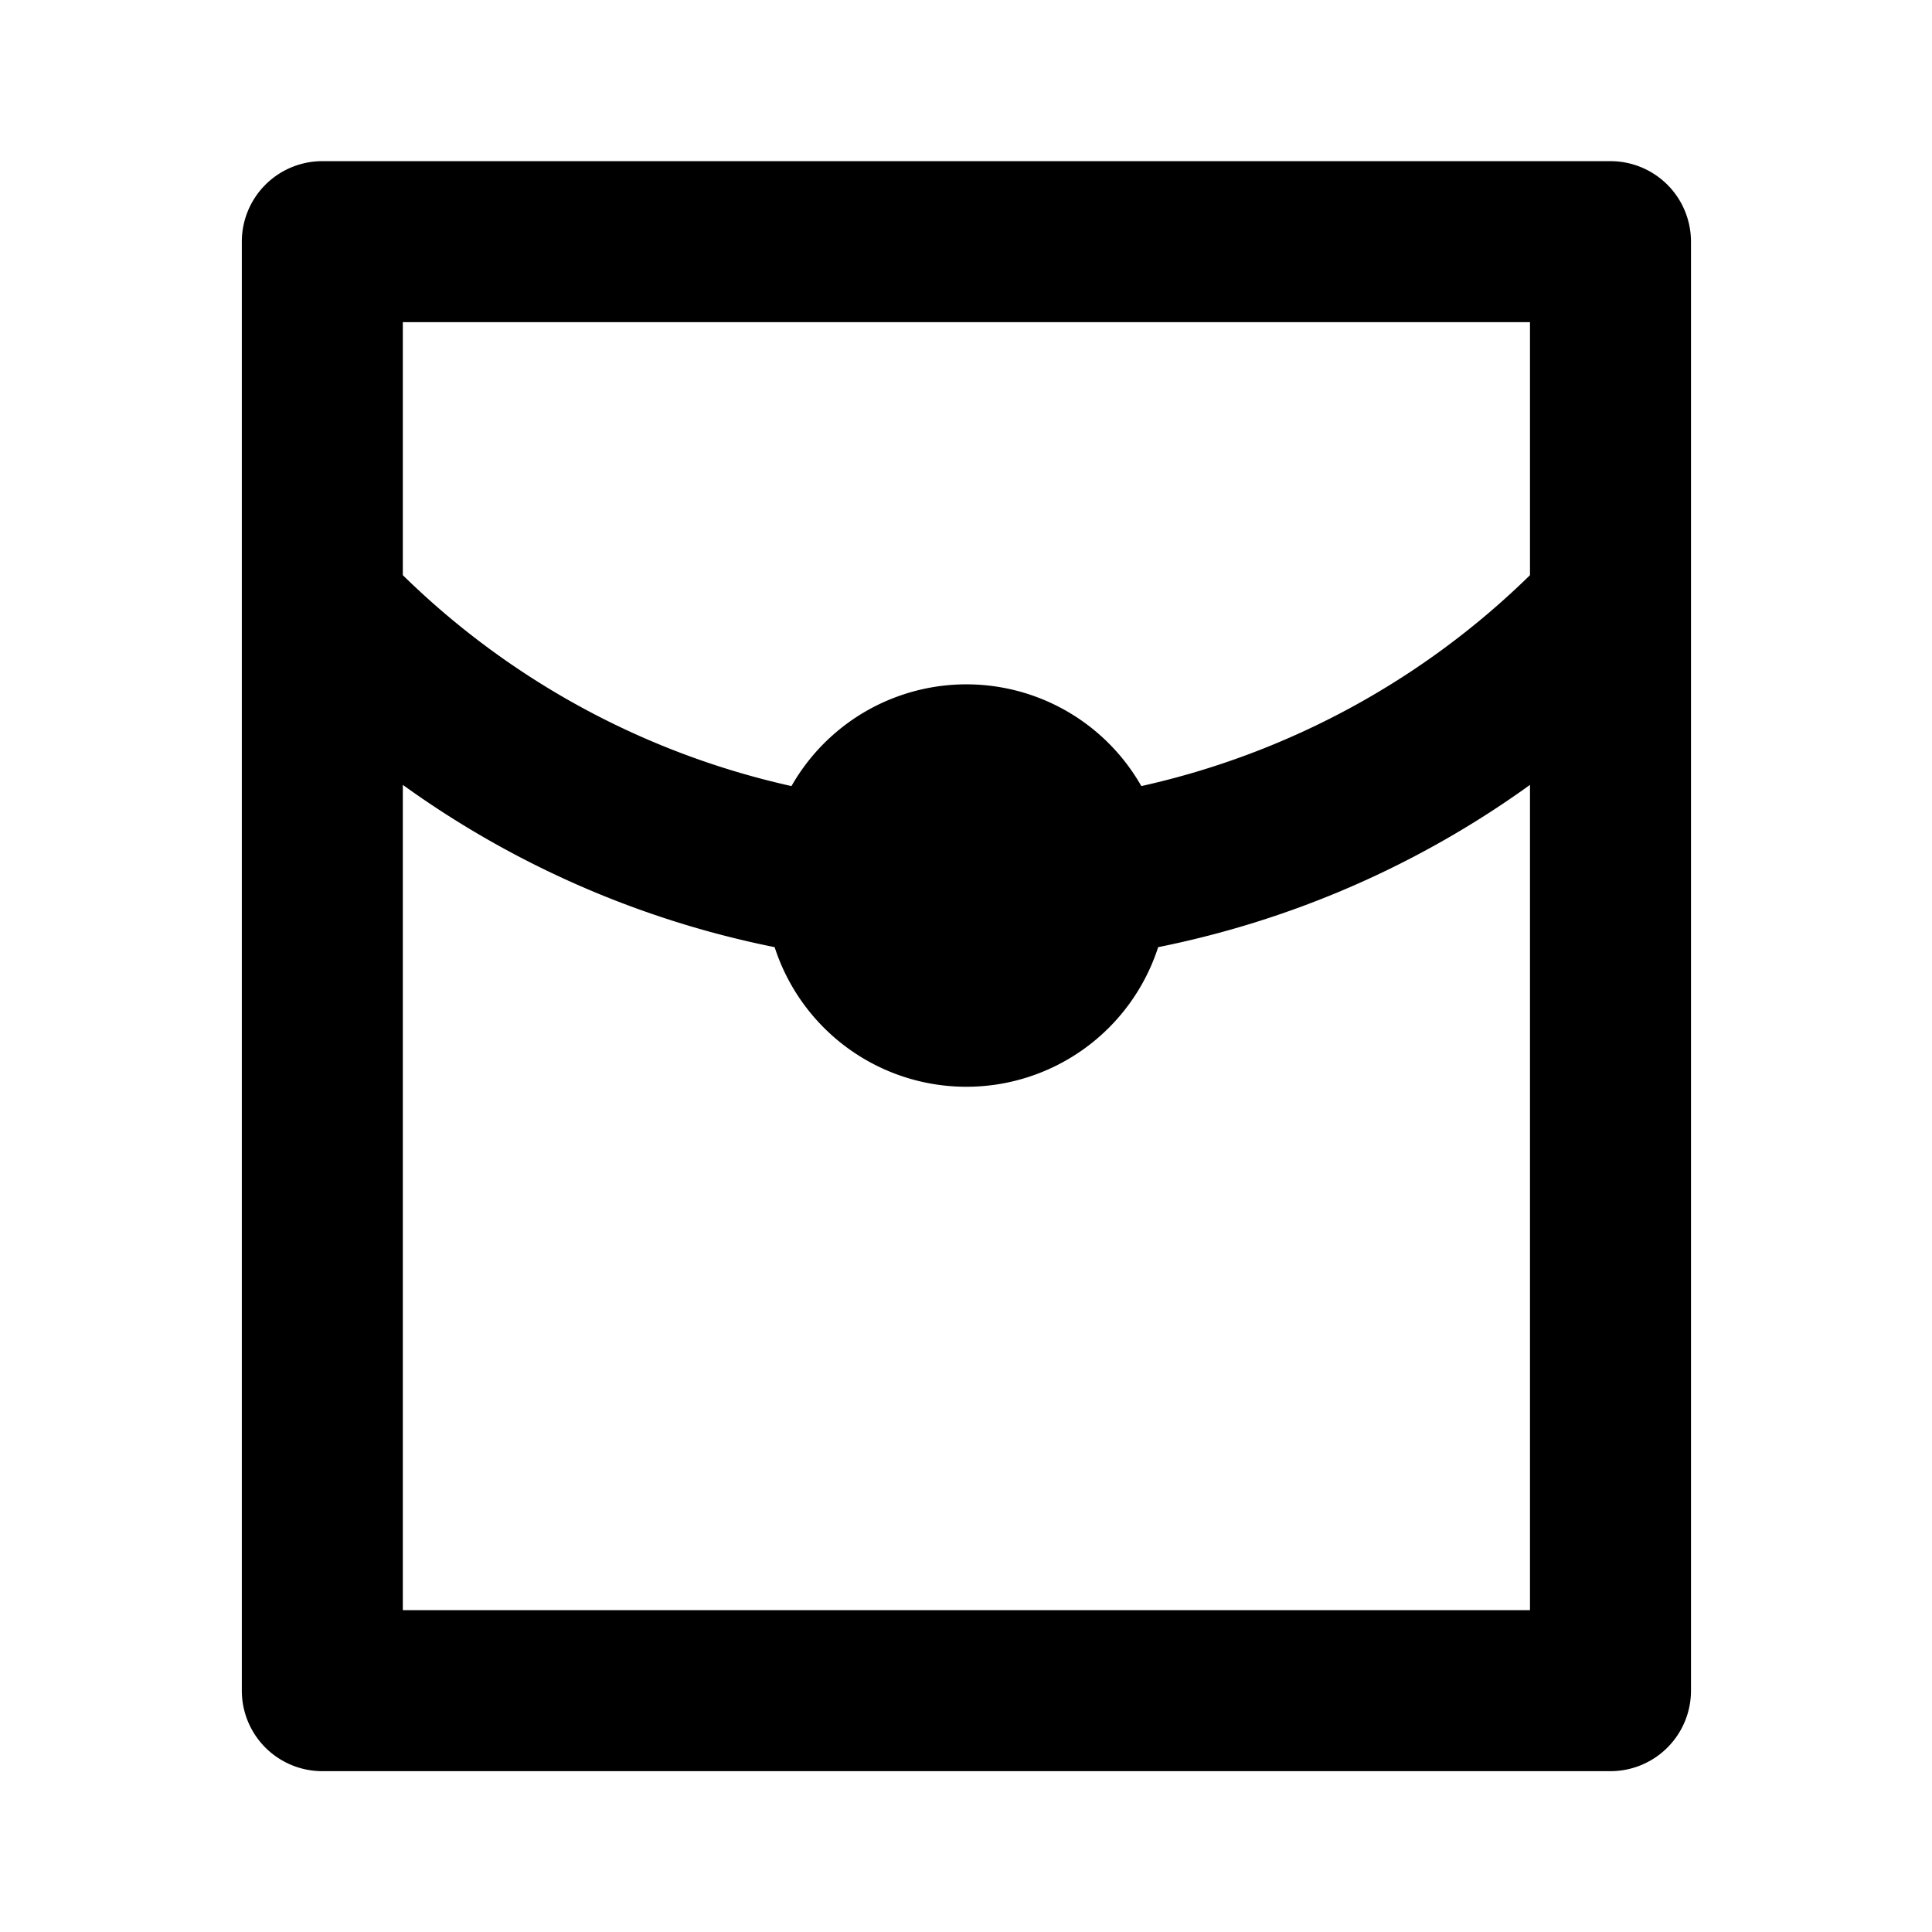 <svg xmlns="http://www.w3.org/2000/svg" viewBox="0 0 24 24"><path d="M4.004 2.002a1 1 0 0 0-1 1v18a1 1 0 0 0 1 1h16.002a1 1 0 0 0 1-1v-18a1 1 0 0 0-1-1zm1 2h14.002v3.143a10 10 0 0 1-4.828 2.62 2.5 2.5 0 0 0-4.346 0 10 10 0 0 1-4.828-2.62zm0 5.748a11.9 11.9 0 0 0 4.619 2.016 2.503 2.503 0 0 0 4.764 0 11.9 11.9 0 0 0 4.619-2.016v10.252H5.004z"/></svg>